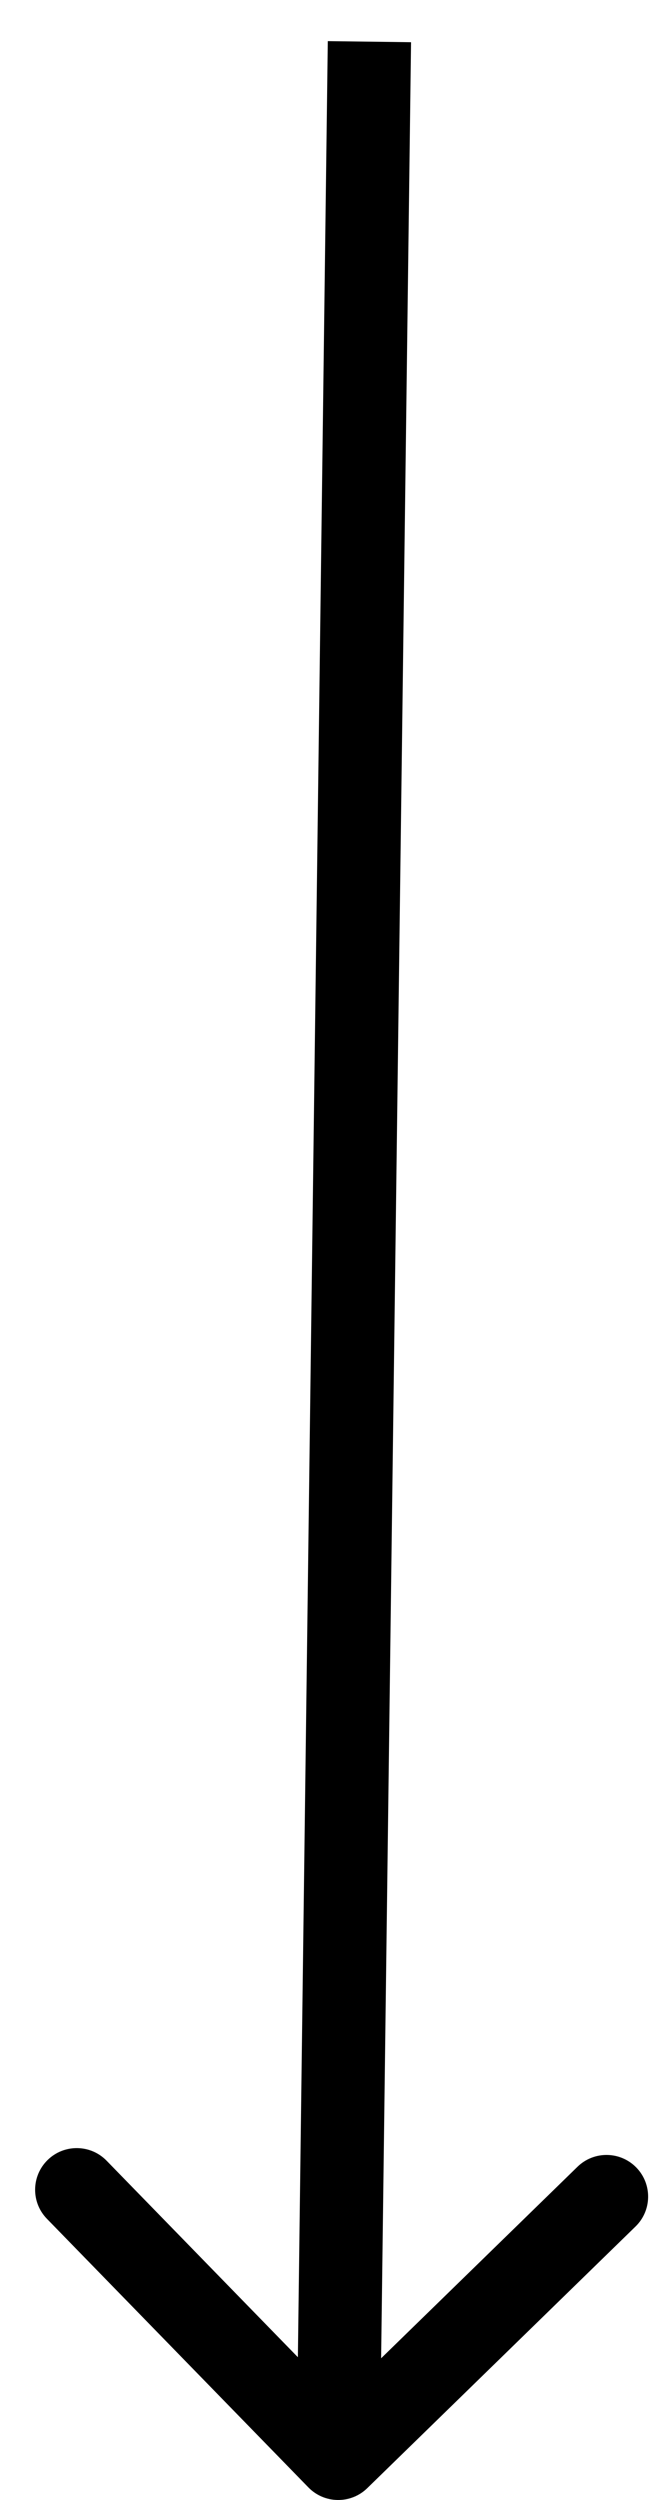 <svg width="16" height="60" viewBox="0 0 16 60" fill="none" xmlns="http://www.w3.org/2000/svg">
<path d="M7.409 59.698C7.794 60.093 8.427 60.102 8.823 59.716L15.269 53.435C15.664 53.05 15.672 52.416 15.287 52.021C14.902 51.625 14.268 51.617 13.873 52.003L8.143 57.586L2.56 51.856C2.175 51.461 1.541 51.453 1.146 51.838C0.75 52.224 0.742 52.857 1.128 53.252L7.409 59.698ZM7.875 0.987L7.125 58.987L9.125 59.013L9.875 1.013L7.875 0.987Z" fill="black"/>
</svg>
